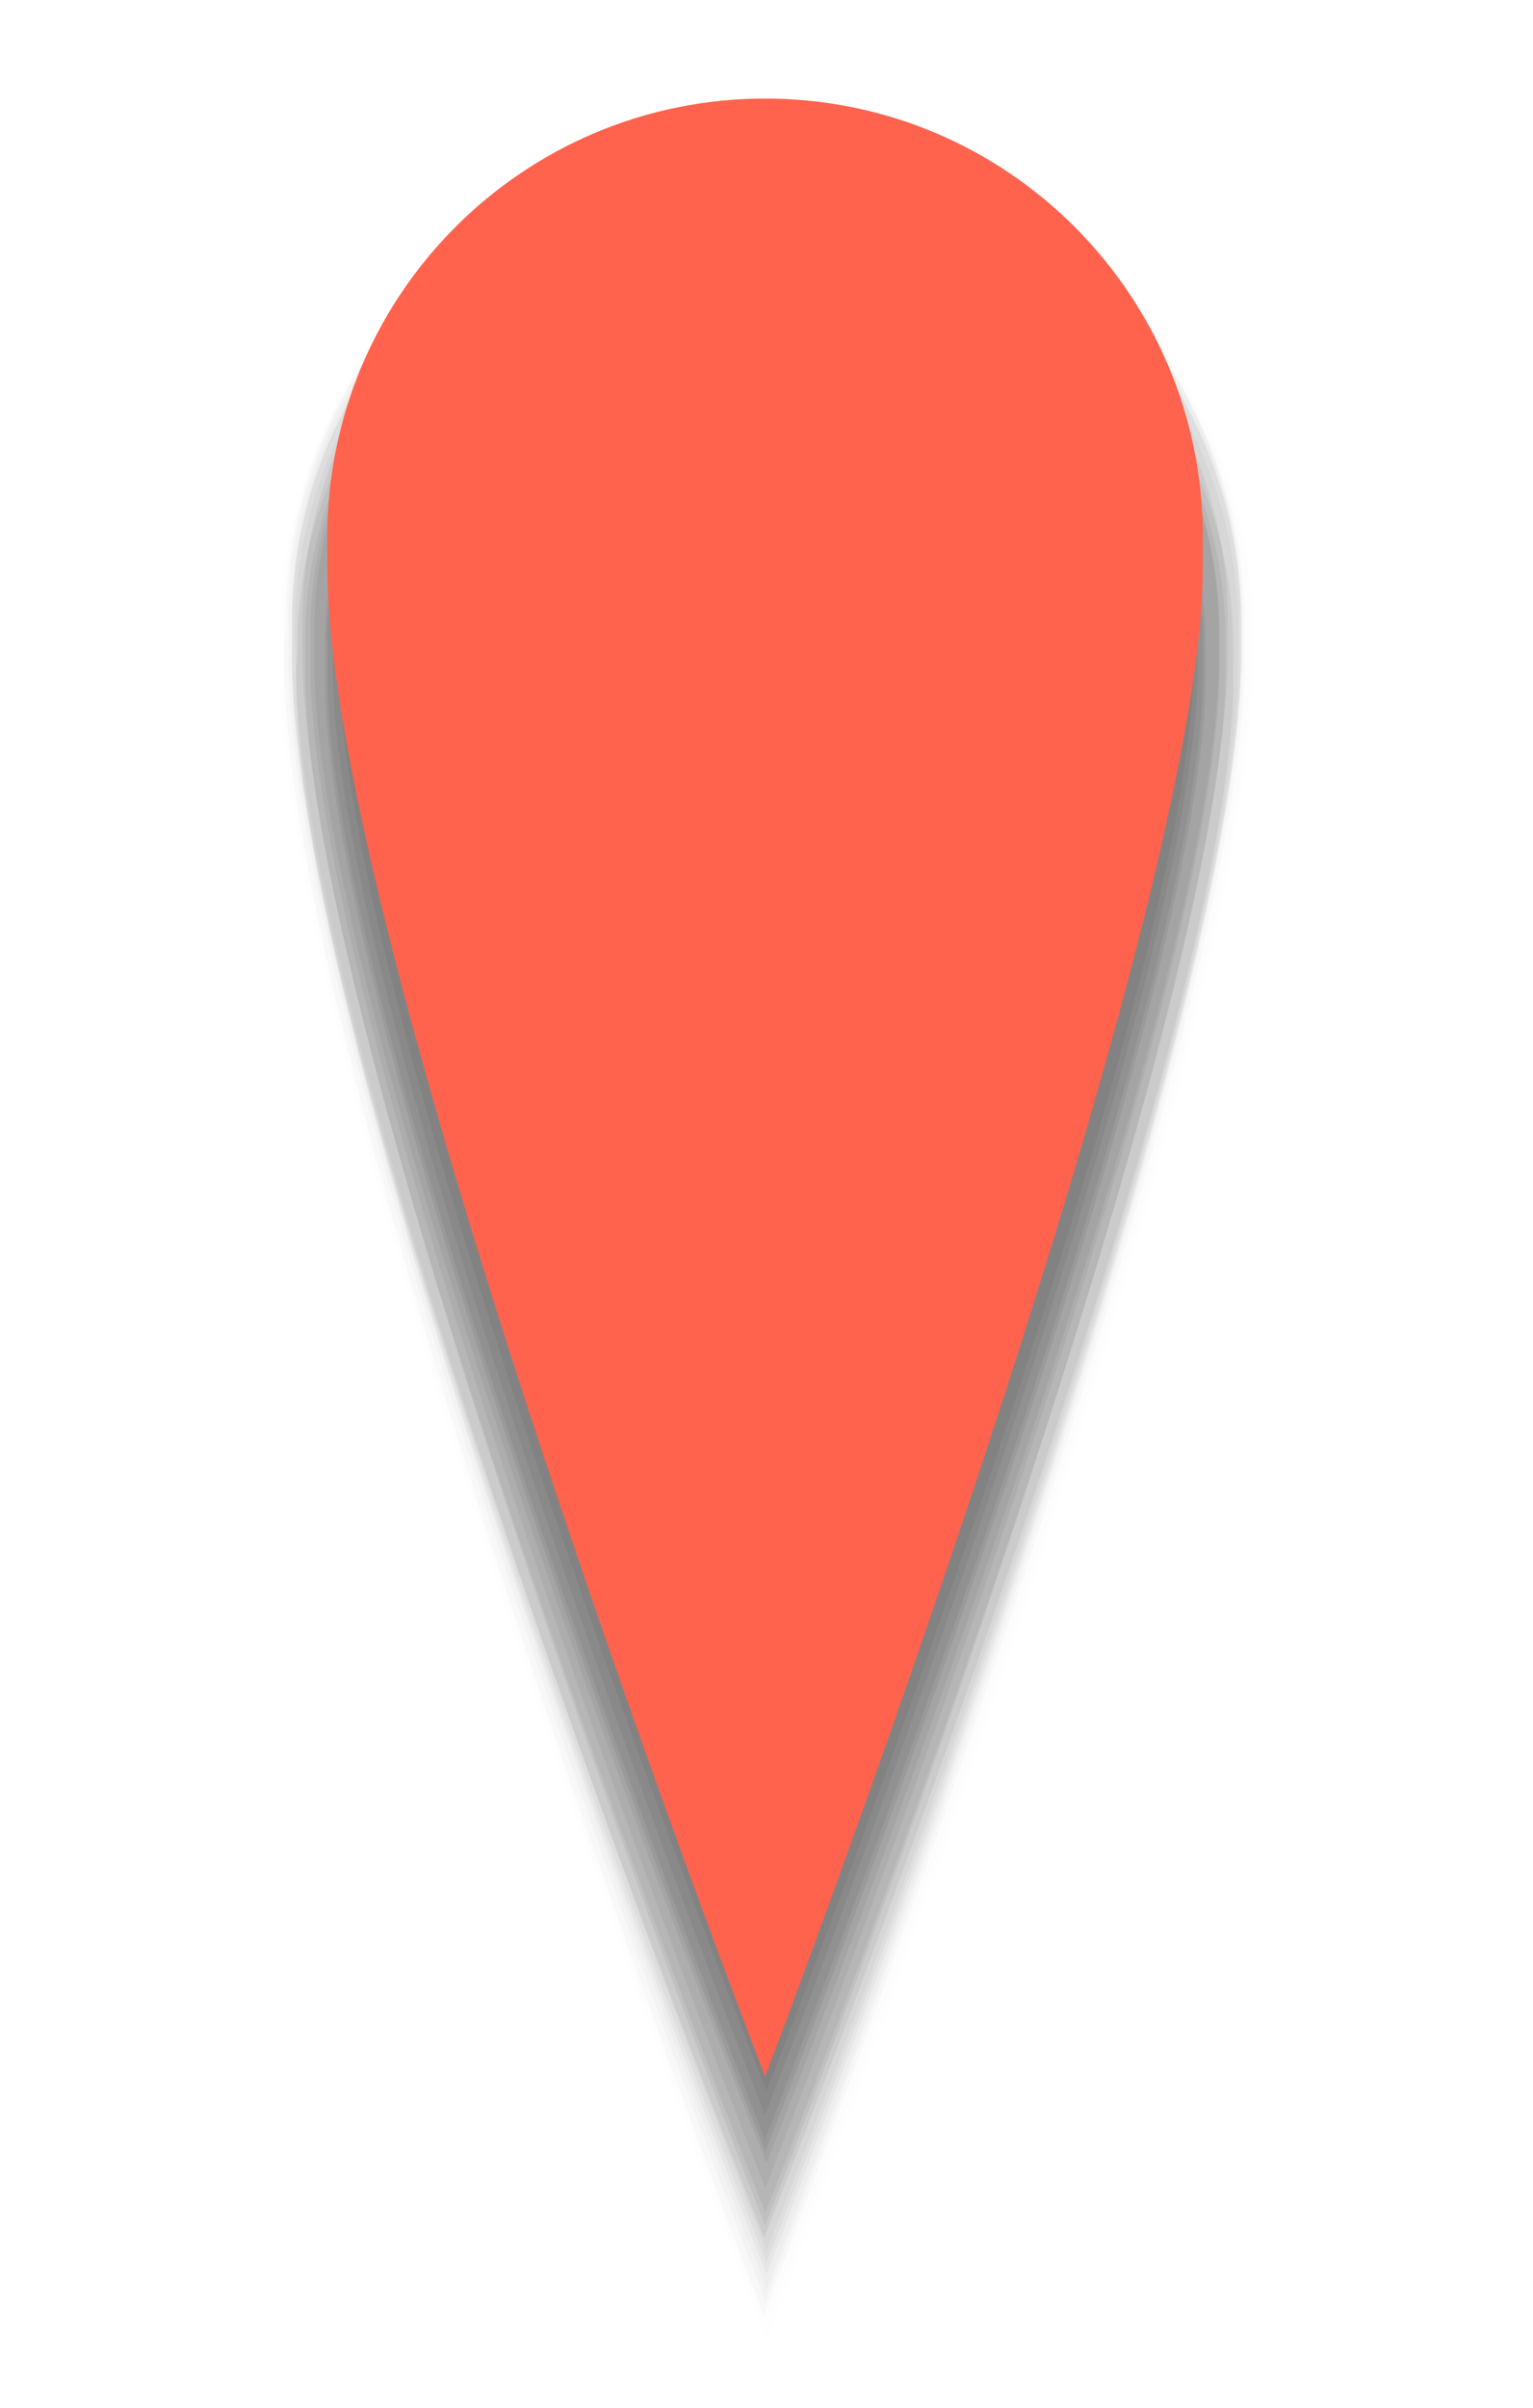 <?xml version="1.0" encoding="utf-8"?>
<!-- Generator: Adobe Illustrator 23.1.1, SVG Export Plug-In . SVG Version: 6.00 Build 0)  -->
<svg version="1.1" id="Stopper" xmlns="http://www.w3.org/2000/svg" xmlns:xlink="http://www.w3.org/1999/xlink" x="0px" y="0px"
	 viewBox="0 0 658.4 1033.4" style="enable-background:new 0 0 658.4 1033.4;" xml:space="preserve">
<style type="text/css">
	.st0{opacity:3.000000e-02;}
	.st1{fill:#414042;}
	.st2{opacity:1.000000e-02;}
	.st3{opacity:5.000000e-02;}
	.st4{opacity:8.000000e-02;}
	.st5{opacity:0.1;}
	.st6{fill:#FF634E;}
</style>
<g class="st0">
	<g>
		<path class="st1" d="M125.4,265.2c0-113.7,94-206,203.8-206S533,151.5,533,265.2c0,2.8,0,5.6,0,8.4c0,1.7,0,3.9,0,5.6
			c0,170-203.8,703.1-203.8,703.1S124.9,457.7,125.4,279.3c0-2.3,0-3.9,0-5.6C125.4,270.8,125.4,268,125.4,265.2z"/>
	</g>
</g>
<g class="st0">
	<g>
		<path class="st1" d="M123.8,266.3c0-114.3,94.6-207.2,204.9-207.2c110.3,0,204.9,92.9,204.9,207.2c0,2.8,0,5.6,0,8.4
			c0,1.7,0,3.9,0,5.6c0,170.6-204.9,707-204.9,707s-204.9-528-204.9-707c0-2.3,0-3.9,0-6.2C124.3,272,123.8,269.2,123.8,266.3z"/>
	</g>
</g>
<g class="st0">
	<g>
		<path class="st1" d="M122.6,267.5c0-114.8,95.1-208.3,206-208.3c110.9,0,206,93.4,206,208.3c0,2.8,0,5.6,0,9c0,1.7,0,3.9,0,5.6
			c0,171.7-206.6,711.5-206.6,711.5s-206-531.4-206-711.5c0-2.3,0-3.9,0-6.2C122.6,273.1,122.6,270.3,122.6,267.5z"/>
	</g>
</g>
<g class="st2">
	<g>
		<path class="st1" d="M121.5,268.6c0-116,95.7-209.4,207.7-209.4c111.5,0,207.2,94,207.2,209.4c0,2.8,0,5.6,0,9c0,1.7,0,3.9,0,5.6
			c0,172.8-207.7,715.5-207.7,715.5s-207.2-534.2-207.2-716c0-2.3,0-3.9,0-6.2C121.5,274.8,121.5,272,121.5,268.6z"/>
	</g>
</g>
<g class="st2">
	<g>
		<path class="st1" d="M120.4,270.3c0-116.5,96.3-211.1,208.8-211.1c112,0,208.8,94.6,208.8,211.1c0,2.8,0,6.2,0,9
			c0,1.7,0,3.9,0,5.6c0,173.9-208.8,720-208.8,720s-208.8-537.6-208.8-720c0-2.3,0-3.9,0-6.2C120.4,275.9,120.4,273.1,120.4,270.3z"
			/>
	</g>
</g>
<g class="st3">
	<g>
		<path class="st1" d="M125.4,268c0-112.6,94-203.2,203.8-203.2S533,156,533,268c0,2.8,0,5.6,0,8.4c0,1.7,0,3.9,0,5.6
			c0,167.7-203.8,694.1-203.8,694.1S124.9,458.3,125.4,282.7c0-2.3,0-3.9,0-5.6C125.4,273.7,125.4,270.8,125.4,268z"/>
	</g>
</g>
<g class="st3">
	<g>
		<path class="st1" d="M125.4,266.9c0-111.5,94-202.1,203.8-202.1S533,155.4,533,266.9c0,2.8,0,5.6,0,8.4c0,1.7,0,3.9,0,5.6
			c0,166.6-203.8,690.1-203.8,690.1S124.9,456,125.4,281c0-1.7,0-3.9,0-5.6C125.4,272.5,125.4,269.7,125.4,266.9z"/>
	</g>
</g>
<g class="st3">
	<g>
		<path class="st1" d="M126.6,270.3C126.6,160,220,70.4,329.2,70.4c108.6,0,202.6,89.5,202.6,199.8c0,2.8,0,5.6,0,8.4
			c0,1.7,0,3.9,0,5.6c0,164.4-202.6,681.7-202.6,681.7S127.1,457.2,127.1,284.4c0-1.7,0-3.9,0-5.6
			C126.6,275.3,126.6,272.5,126.6,270.3z"/>
	</g>
</g>
<g class="st4">
	<g>
		<path class="st1" d="M127.7,277.6c0-108.1,92.9-195.9,201-195.9s201,87.8,201,195.9c0,2.8,0,5.6,0,8.4c0,1.7,0,3.4,0,5.6
			c0,161.6-201.5,668.7-201.5,668.7s-201-499.3-201-668.7c0-1.7,0-3.9,0-5.6C127.7,282.7,127.7,280.4,127.7,277.6z"/>
	</g>
</g>
<g class="st4">
	<g>
		<path class="st1" d="M129.9,266.3c0-108.1,91.8-195.9,198.7-195.9s198.7,87.8,198.7,195.9c0,2.8,0,5.6,0,8.4c0,1.7,0,3.4,0,5.6
			c0,161.6-198.7,674.9-198.7,674.9S129.9,449.9,129.9,280.4c0-1.7,0-3.9,0-5.6C129.9,272,129.9,269.2,129.9,266.3z"/>
	</g>
</g>
<g class="st4">
	<g>
		<path class="st1" d="M131.1,274.2c0-106.4,91.8-192.5,197.6-192.5s197.6,86.1,197.6,192.5c0,2.8,0,5.6,0,7.9c0,1.7,0,3.4,0,5.6
			c0,158.7-197.6,662-197.6,662s-197.6-495.9-197.6-662c0-1.7,0-3.9,0-5.6C131.1,279.3,131.1,276.5,131.1,274.2z"/>
	</g>
</g>
<g class="st4">
	<g>
		<path class="st1" d="M133.3,271.4c0-104.7,90.6-190.3,195.3-189.7c104.7,0,195.3,85,195.3,190.3c0,2.8,0,5.1,0,7.9
			c0,1.7,0,3.4,0,5.1C524,441.4,328.7,939,328.7,939S133.3,449.3,133.3,284.9c0-1.7,0-3.4,0-5.6C133.9,277,133.3,274.2,133.3,271.4z
			"/>
	</g>
</g>
<g class="st4">
	<g>
		<path class="st1" d="M135,270.3c0-104.1,90.1-188.6,194.2-188.6s194.2,84.4,194.2,189.1c0,2.8,0,5.1,0,7.9c0,1.7,0,3.4,0,5.1
			c0,155.9-194.2,644.5-194.2,644.5S135,447,135,283.8c0-1.7,0-3.4,0-5.6C135,275.9,135,273.1,135,270.3z"/>
	</g>
</g>
<g class="st5">
	<g>
		<path class="st1" d="M139.5,277C139.5,175.1,227.3,93,328.7,93S517.8,175.1,517.8,277c0,2.8,0,5.1,0,7.9c0,1.7,0,3.4,0,5.1
			c0,151.4-189.1,633.3-189.1,633.3S139.5,448.7,139.5,290c0-1.7,0-3.4,0-5.1C139.5,282.1,139.5,279.3,139.5,277z"/>
	</g>
</g>
<g class="st5">
	<g>
		<path class="st1" d="M140.6,275.9c0-100.8,87.3-182.9,188-182.9s188,81.6,188,182.9c0,2.8,0,5.1,0,7.9c0,1.7,0,3.4,0,5.1
			c0,150.9-188,629.3-188,629.3s-188-471.7-188-629.3c0-1.7,0-3.4,0-5.1C140.6,281,140.6,278.2,140.6,275.9z"/>
	</g>
</g>
<g class="st5">
	<g>
		<path class="st1" d="M142.9,273.7C142.9,174,229,93,328.7,93S514.4,174,514.4,273.7c0,2.8,0,5.1,0,7.3c0,1.7,0,3.4,0,5.1
			c0,148.6-185.8,621.5-185.8,621.5S142.9,442,142.9,286c0-1.7,0-3.4,0-5.1C143.5,278.2,142.9,275.9,142.9,273.7z"/>
	</g>
</g>
<g class="st5">
	<g>
		<path class="st1" d="M145.7,271.4c0-98.5,85-178.4,183.5-178.4s183.5,79.9,183.5,178.4c0,2.3,0,5.1,0,7.3c0,1.7,0,3.4,0,5.1
			c0,146.9-183.5,613.6-183.5,613.6S145.7,438,145.7,283.8c0-1.7,0-3.4,0-5.1C145.7,275.9,145.7,273.7,145.7,271.4z"/>
	</g>
</g>
<g>
	<g>
		<path class="st6" d="M140.6,230.3c0-104.1,84.4-188,188-188c104.1,0,188,84.4,188,188c0,2.8,0,5.1,0,7.9c0,1.7,0,3.4,0,5.1
			c0,155.4-188,647.9-188,647.9s-188-485.2-188-647.9c0-1.7,0-3.4,0-5.6C140.6,235.4,140.6,233.1,140.6,230.3z"/>
	</g>
</g>
</svg>
